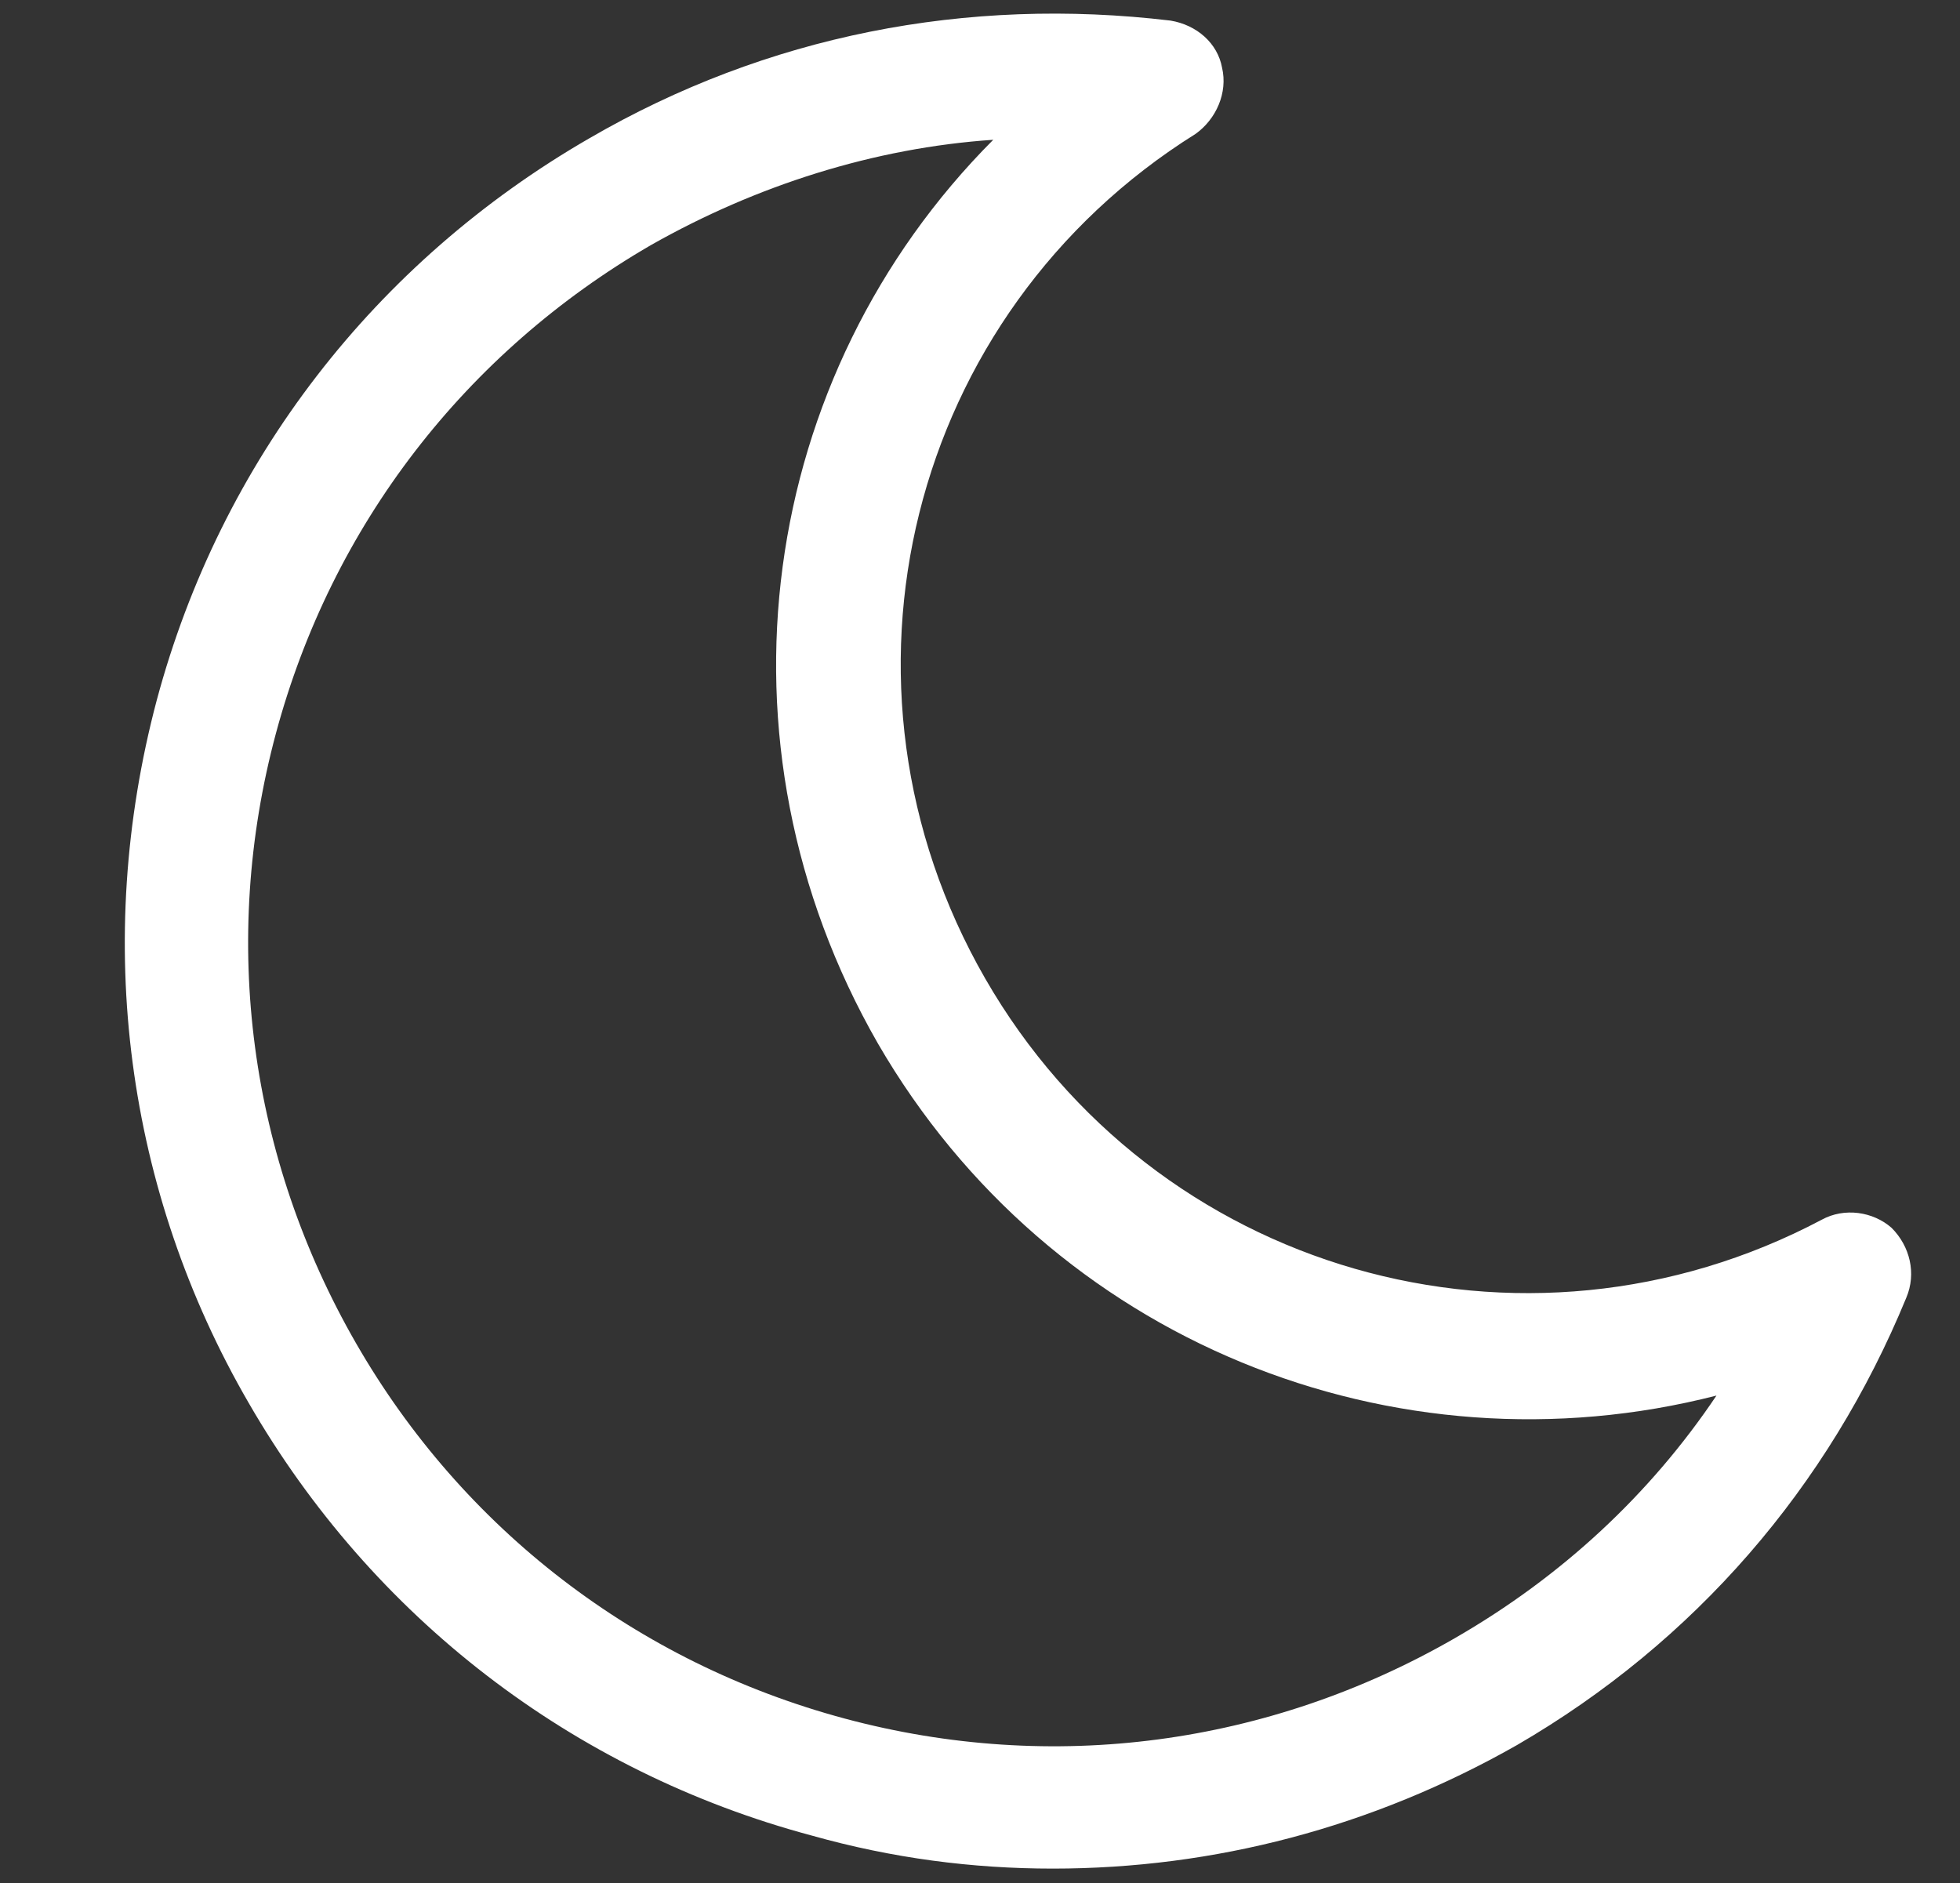 <?xml version="1.0" encoding="utf-8"?>
<!-- Generator: Adobe Illustrator 26.0.0, SVG Export Plug-In . SVG Version: 6.00 Build 0)  -->
<svg version="1.1" id="Layer_1" xmlns="http://www.w3.org/2000/svg" xmlns:xlink="http://www.w3.org/1999/xlink" x="0px" y="0px"
	 viewBox="0 0 266.4 256" style="enable-background:new 0 0 266.4 256;" xml:space="preserve">
<rect x="0" y="0" width="266.4" height="256" fill="#333333" stroke="none"/>
<style type="text/css">
	.st0{fill:#FFFFFF;}
</style>
<path class="st0" d="M143.1,254c-10.9,0-21.8-1.4-32.8-4.5c-32.5-8.7-59.7-29.7-76.5-58.8C17.1,161.9,12.6,128,21.3,95.2
	C30,62.7,51,35.6,80.1,18.8c24.1-14,51.3-19.3,79-16c3.6,0.6,6.4,3.1,7,6.4c0.8,3.4-0.8,7-3.6,9C123.5,42.6,110.9,93,133.9,133
	s73.1,54.3,113.7,32.8c3.1-1.7,7-1.1,9.5,1.1c2.5,2.5,3.4,6.2,2,9.5c-10.6,25.8-28.8,46.8-52.9,60.8C186.5,248.4,165,254,143.1,254z
	 M135,19c-16.2,1.1-32.2,6.2-46.5,14.3c-25.2,14.6-43.4,38.1-51,66.4c-7.6,28.3-3.6,57.7,10.9,82.9s38.1,43.4,66.4,51
	c28.3,7.6,57.7,3.6,82.9-10.9c14.6-8.4,26.6-19.6,35.6-33c-43.7,11.2-90.5-7.3-114-47.9C95.8,100.8,103.1,51,135,19L135,19z"/>
</svg>
